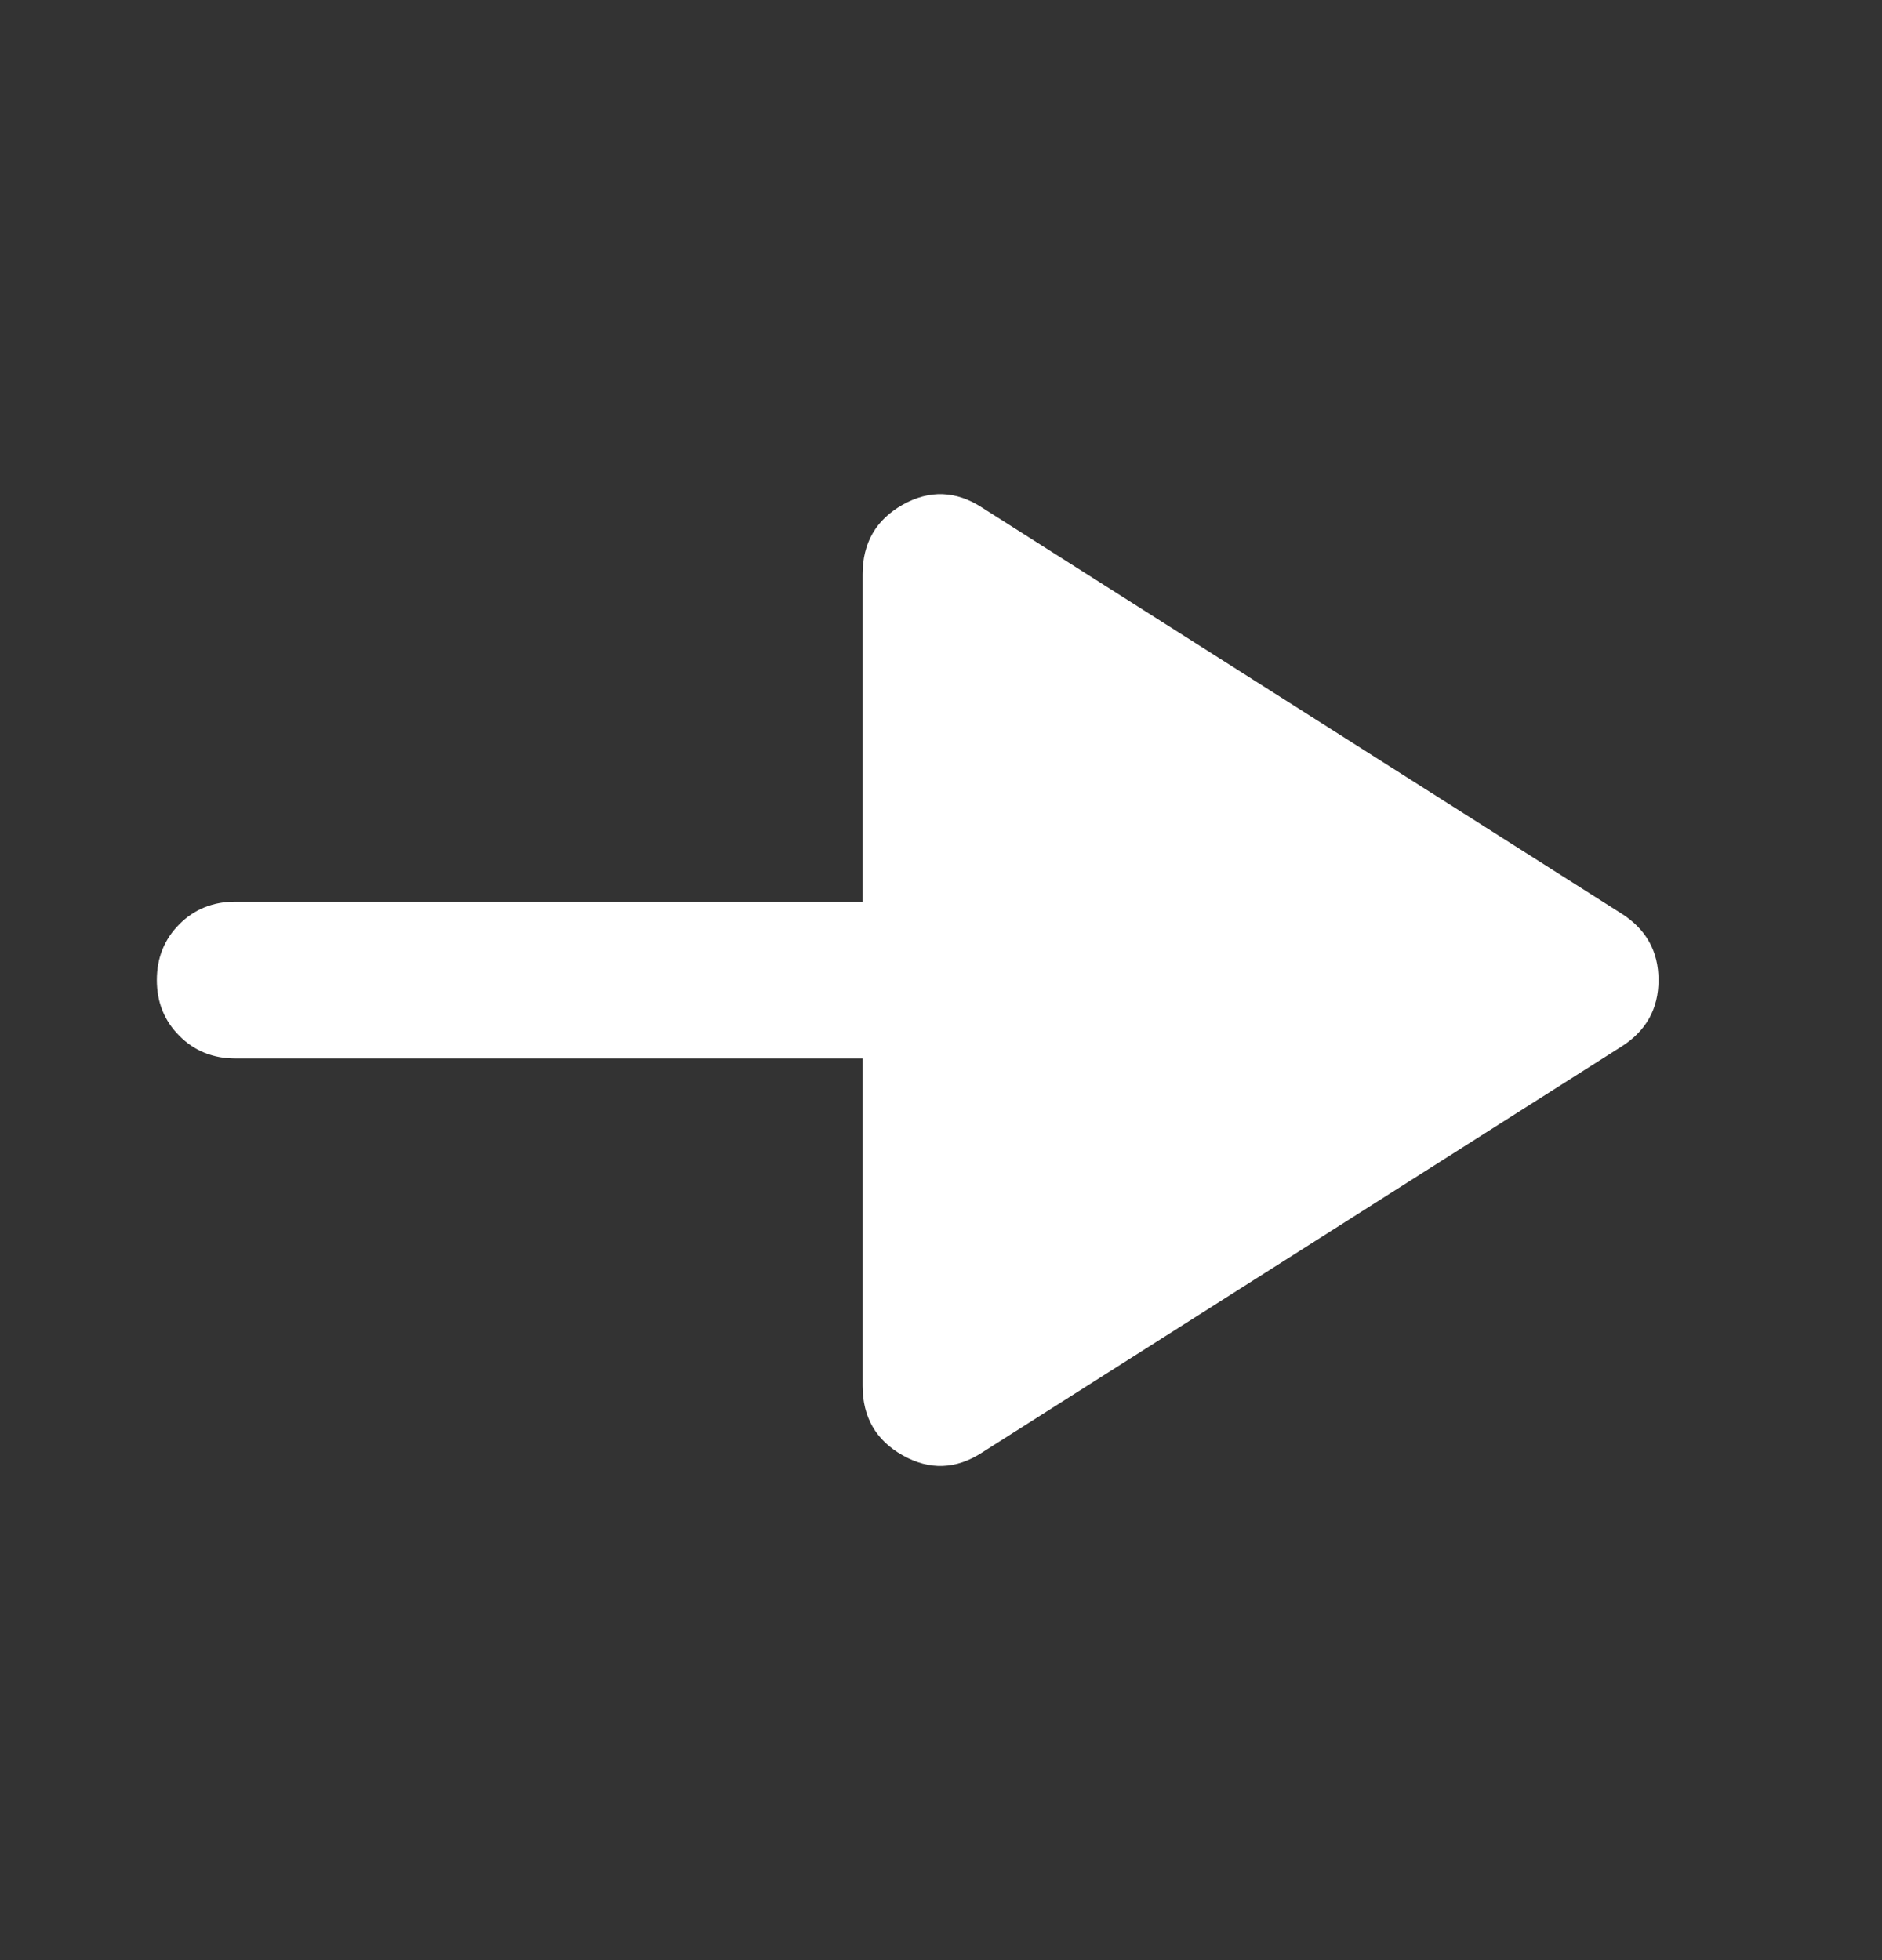 <svg width="24" height="25" viewBox="0 0 24 25" fill="none" xmlns="http://www.w3.org/2000/svg">
<rect x="0" y="0" width="24" height="25" fill="#333333" stroke="none"/>
<mask id="mask0_2068_2550" style="mask-type:alpha" maskUnits="userSpaceOnUse" x="0" y="0" width="24" height="25">
<rect y="0.5" width="24" height="24" fill="#D9D9D9"/>
</mask>
<g mask="url(#mask0_2068_2550)">
<path d="M12.525 18.525C12.192 18.742 11.854 18.754 11.512 18.562C11.171 18.371 11 18.075 11 17.675V13.5H3C2.717 13.5 2.479 13.404 2.288 13.212C2.096 13.021 2 12.783 2 12.5C2 12.217 2.096 11.979 2.288 11.787C2.479 11.596 2.717 11.5 3 11.5H11V7.325C11 6.925 11.171 6.629 11.512 6.437C11.854 6.246 12.192 6.258 12.525 6.475L20.675 11.65C20.992 11.85 21.15 12.133 21.15 12.5C21.15 12.867 20.992 13.15 20.675 13.35L12.525 18.525Z" fill="white"/>
</g>
</svg>
